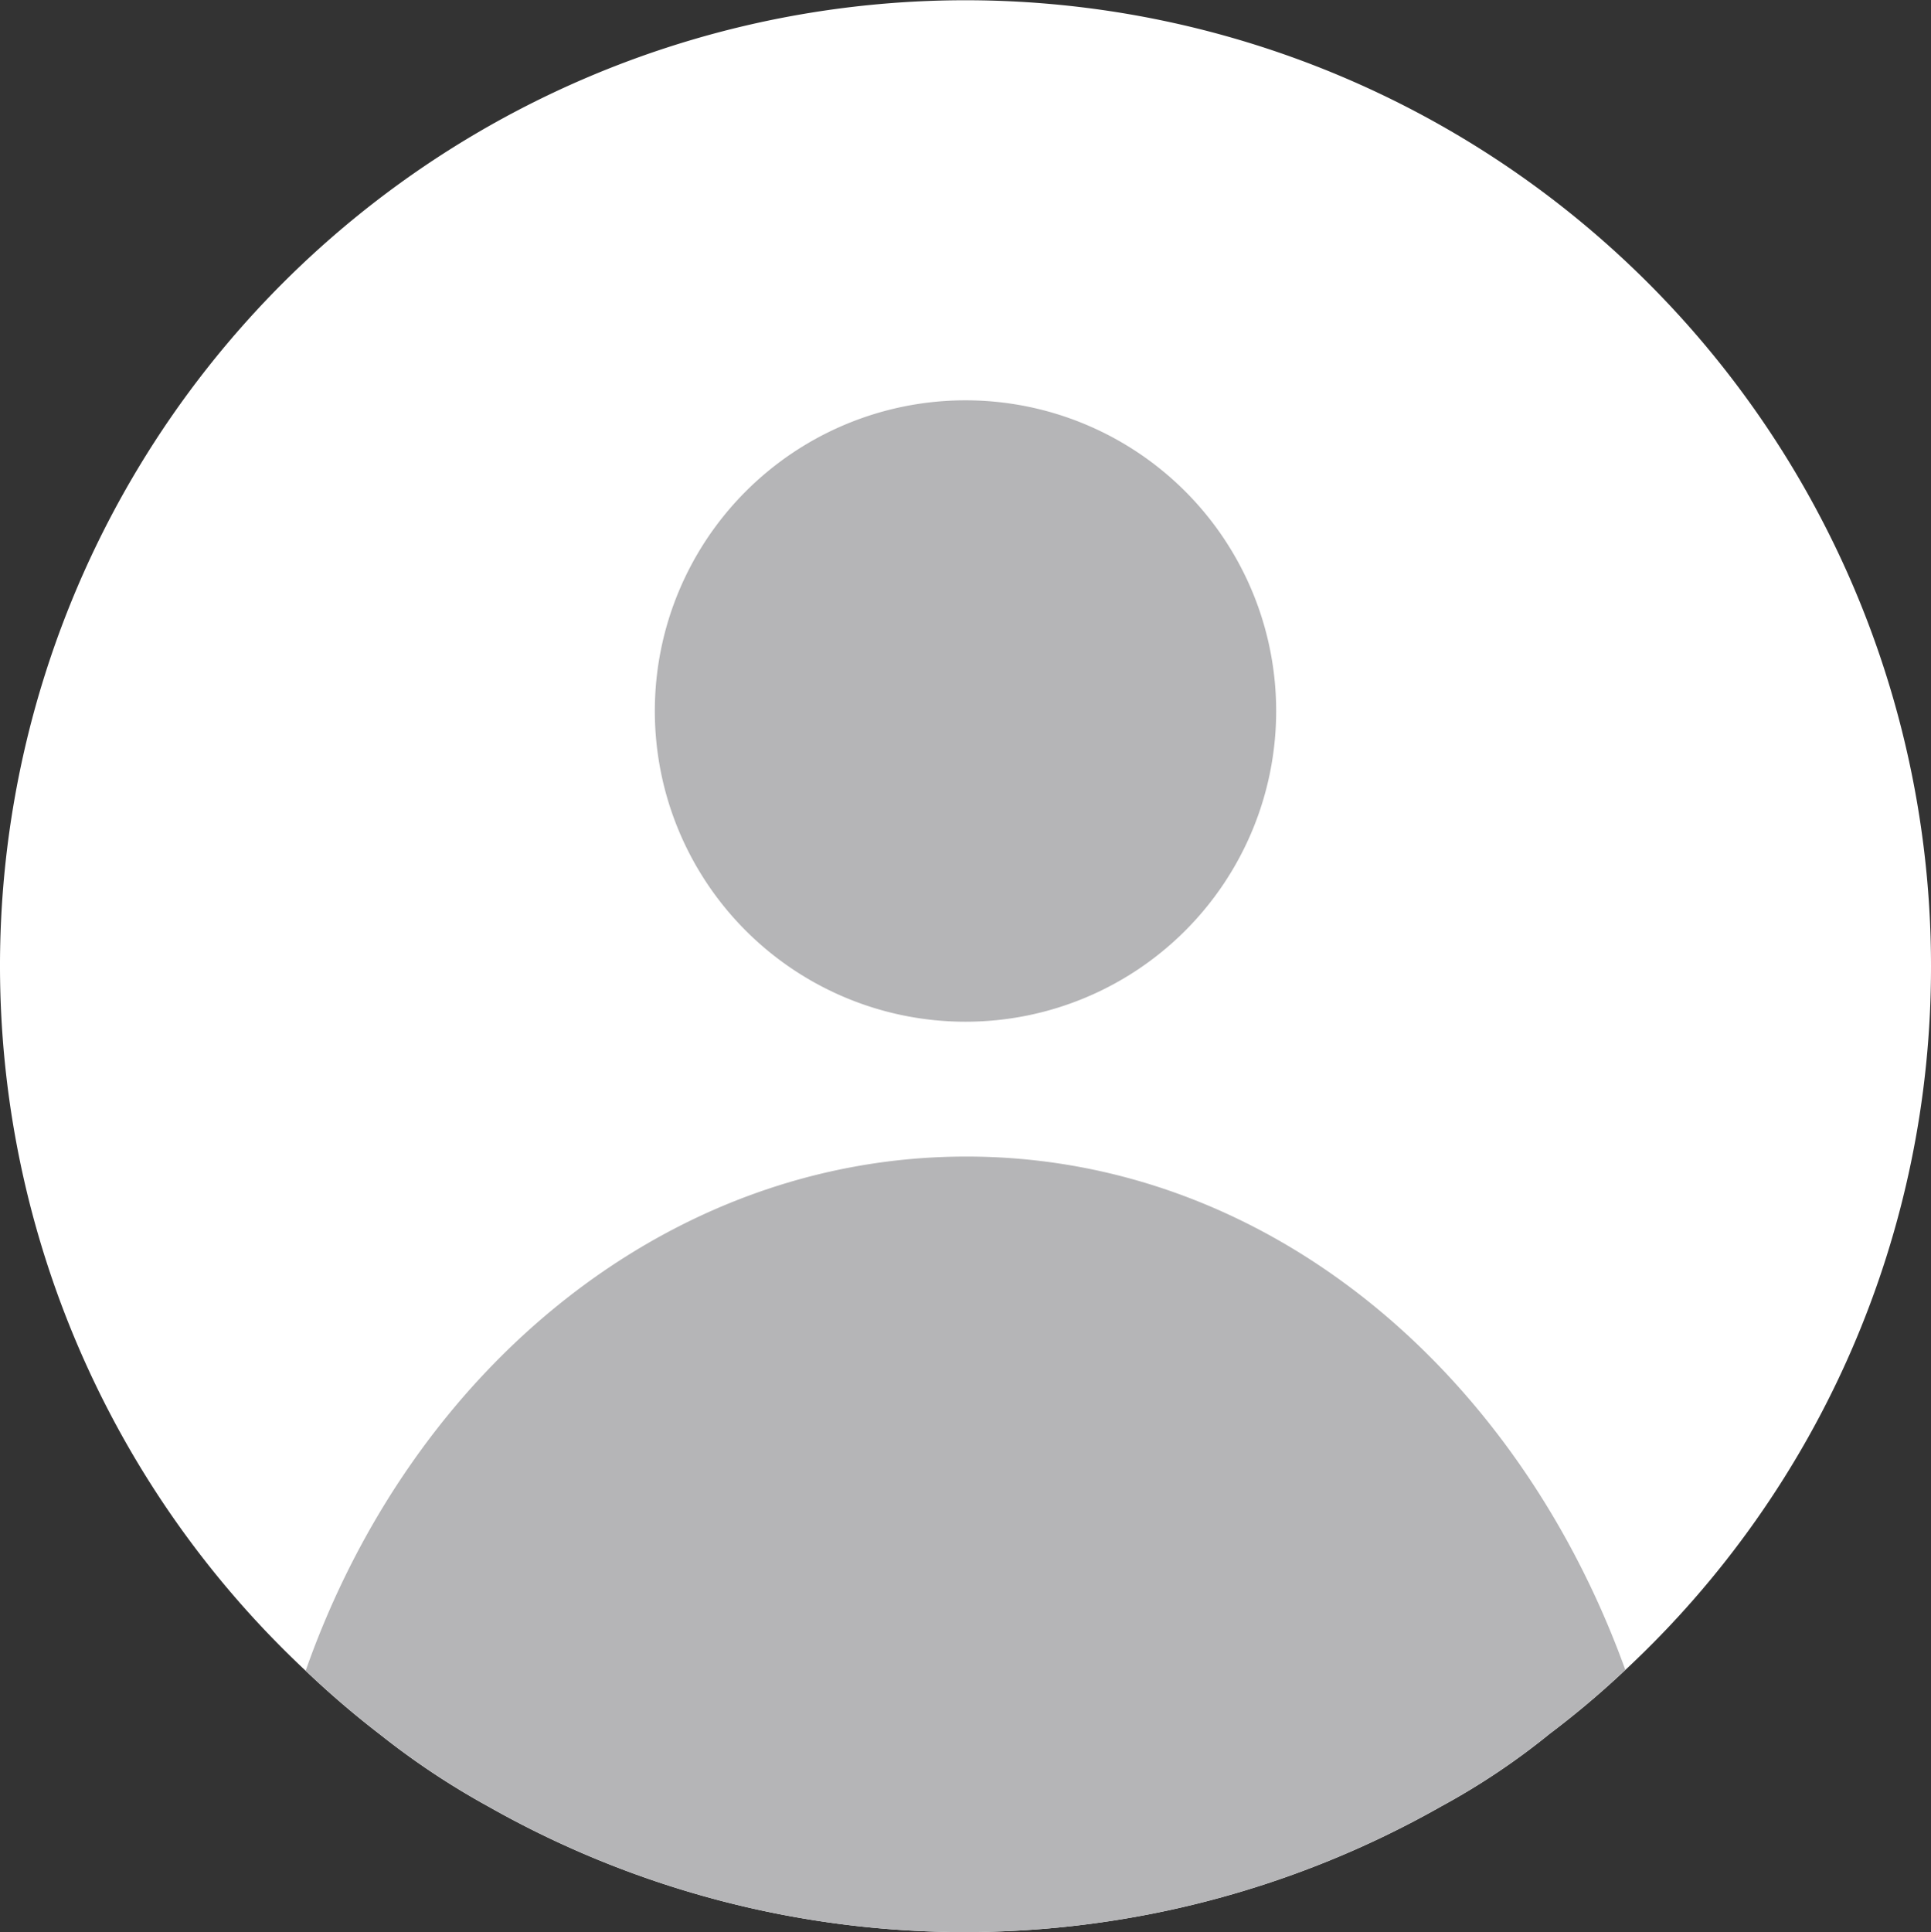<svg xmlns="http://www.w3.org/2000/svg" viewBox="0 0 23.06 23.07"><rect x="0" y="0" width="23.06" height="23.07" fill="#333333" stroke="none"/><defs><style>.cls-1{fill:#fff;}.cls-2{fill:#b5b5b7;}</style></defs><title>user</title><g id="Capa_2" data-name="Capa 2"><g id="OBJECTS"><path class="cls-1" d="M23.06,11.54a11.46,11.46,0,0,1-3.65,8.4,10.65,10.65,0,0,1-.9.76,8.42,8.42,0,0,1-1.3.87,11.54,11.54,0,0,1-11.38,0,9.17,9.17,0,0,1-1.28-.85,11.06,11.06,0,0,1-.9-.77,11.53,11.53,0,1,1,19.41-8.41Z"/><path class="cls-2" d="M15.24,8.49a3.71,3.71,0,1,1-3.71-3.71A3.71,3.71,0,0,1,15.24,8.49Z"/><path class="cls-2" d="M19.41,19.94a10.65,10.65,0,0,1-.9.76,8.42,8.42,0,0,1-1.3.87,11.54,11.54,0,0,1-11.38,0,9.17,9.17,0,0,1-1.28-.85,11.06,11.06,0,0,1-.9-.77c1.27-3.61,4.33-6.14,7.89-6.14S18.11,16.34,19.41,19.94Z"/></g></g></svg>